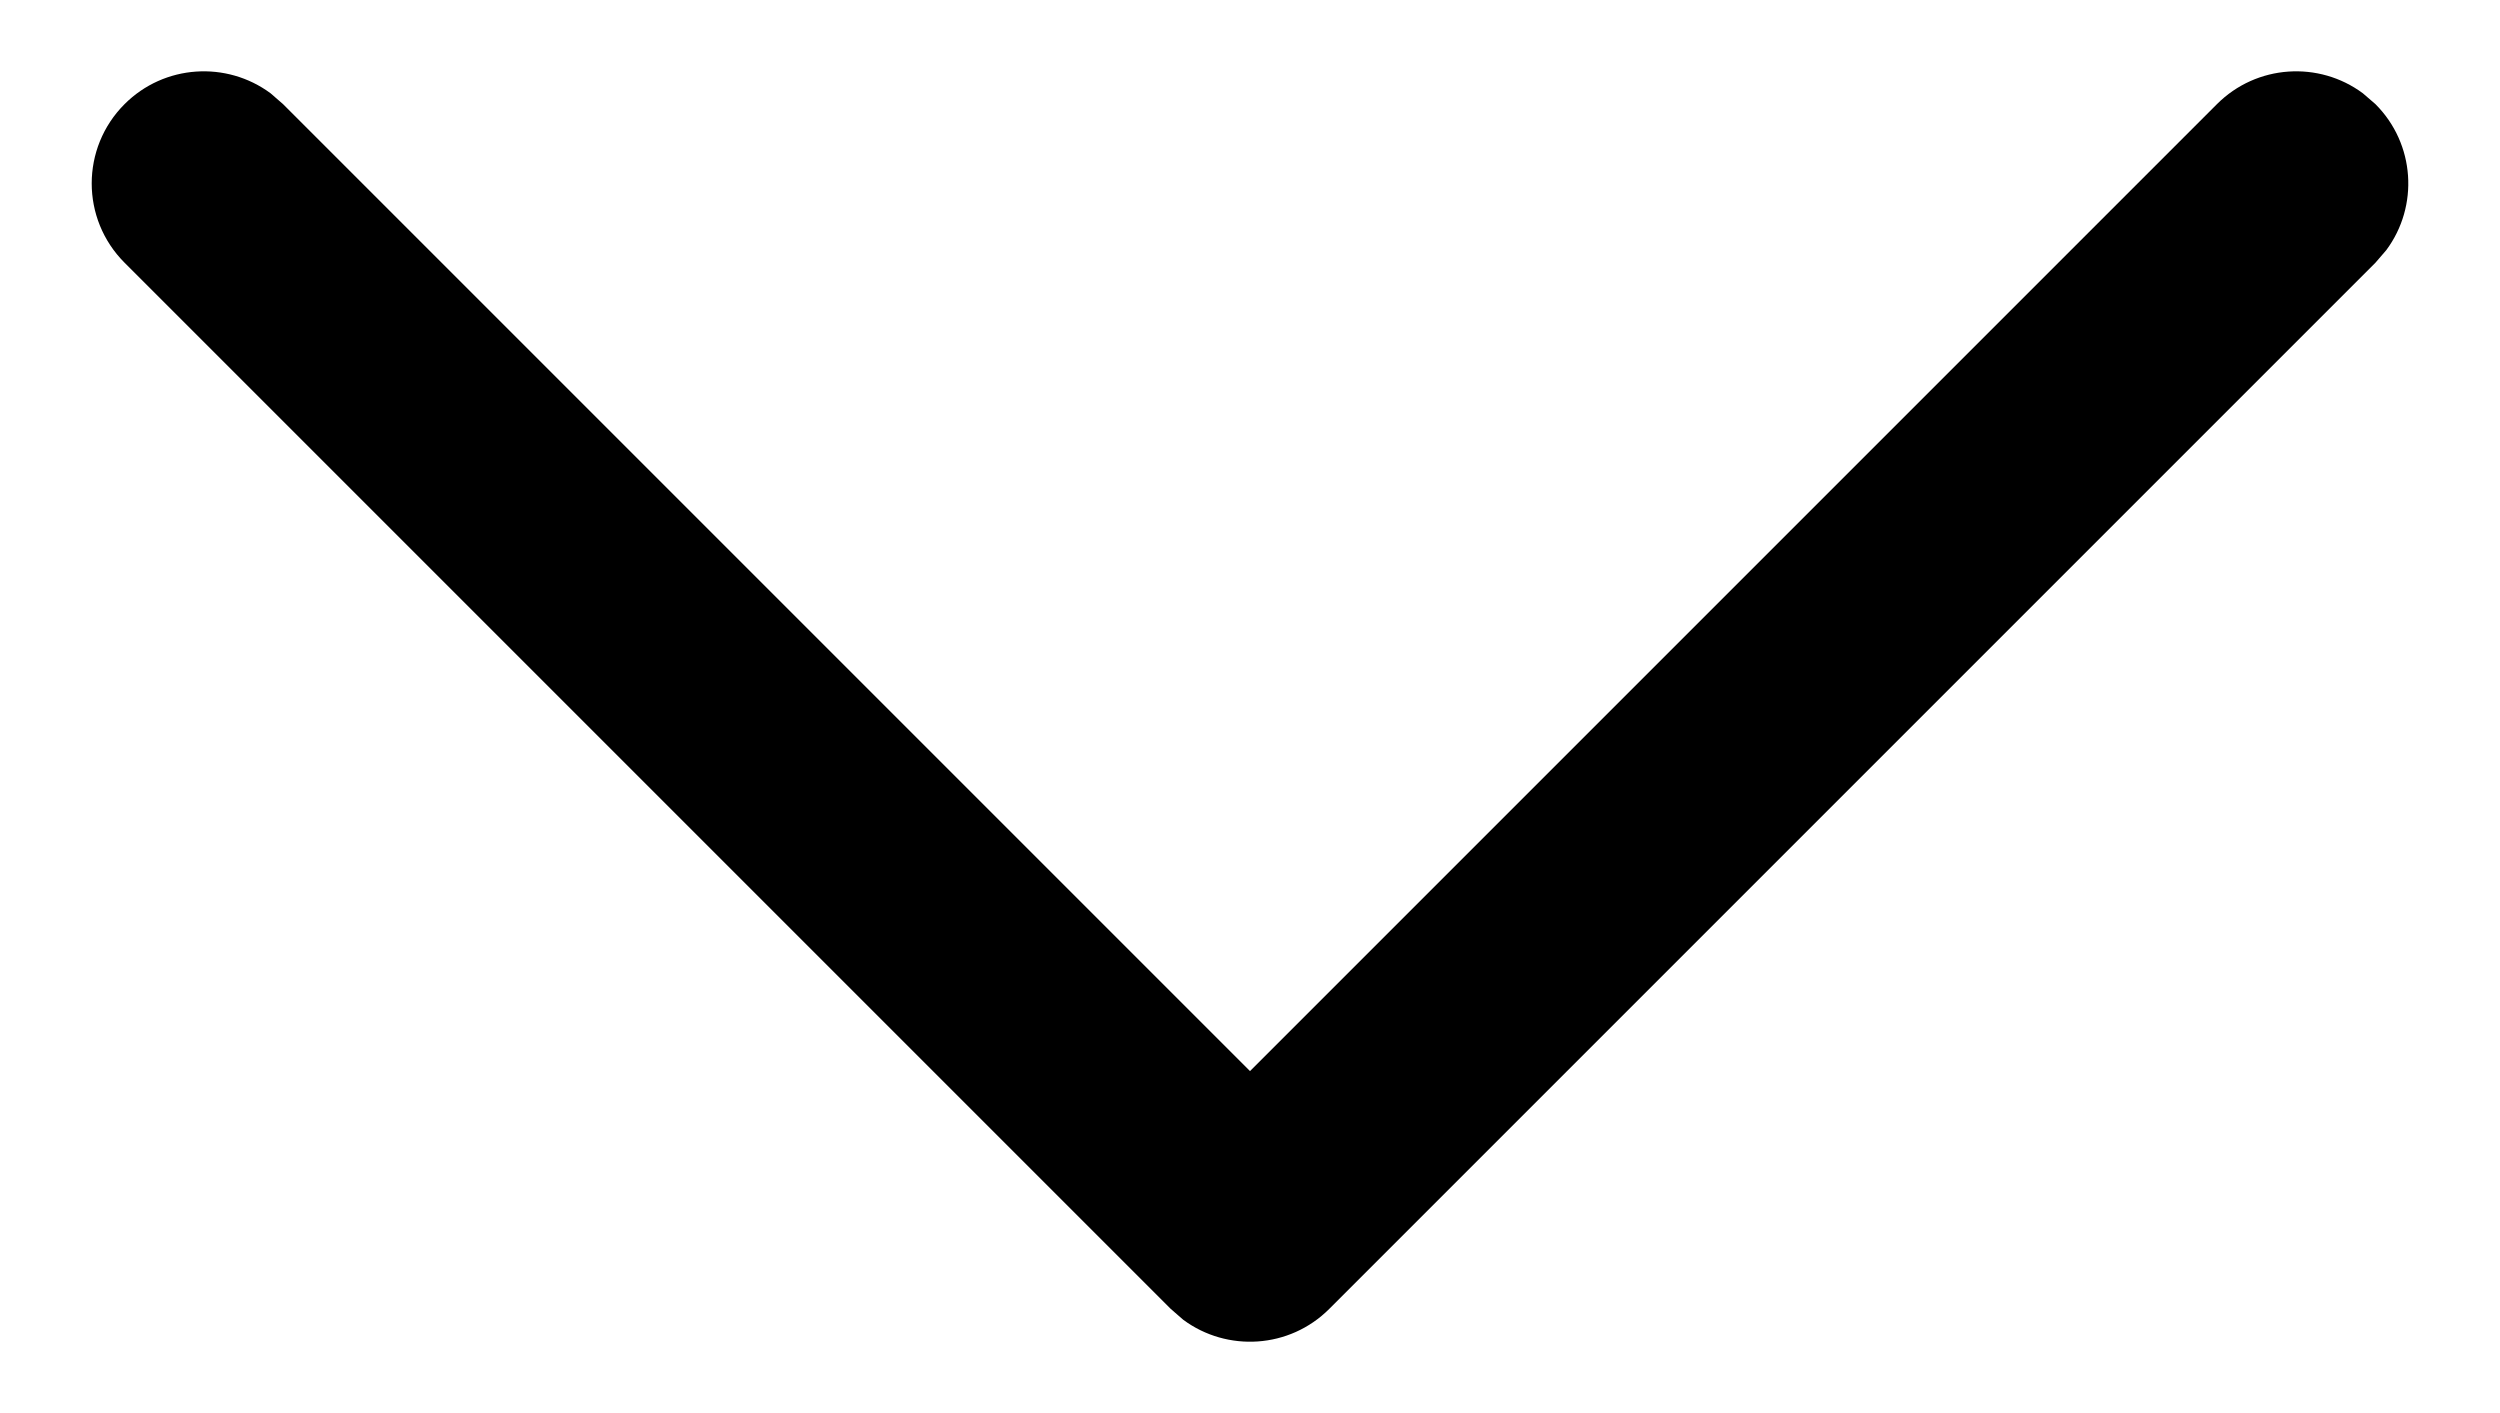 <svg width="23" height="13" viewBox="0 0 23 13" fill="none" xmlns="http://www.w3.org/2000/svg">
<path d="M1.146 0.958C1.512 0.592 2.085 0.559 2.489 0.858L2.604 0.958L11.5 9.854L20.396 0.958C20.762 0.592 21.335 0.559 21.738 0.858L21.854 0.958C22.22 1.324 22.254 1.897 21.954 2.301L21.854 2.417L12.229 12.042C11.863 12.408 11.29 12.441 10.886 12.142L10.771 12.042L1.146 2.417C0.743 2.014 0.743 1.361 1.146 0.958Z" fill="black"/>
</svg>
